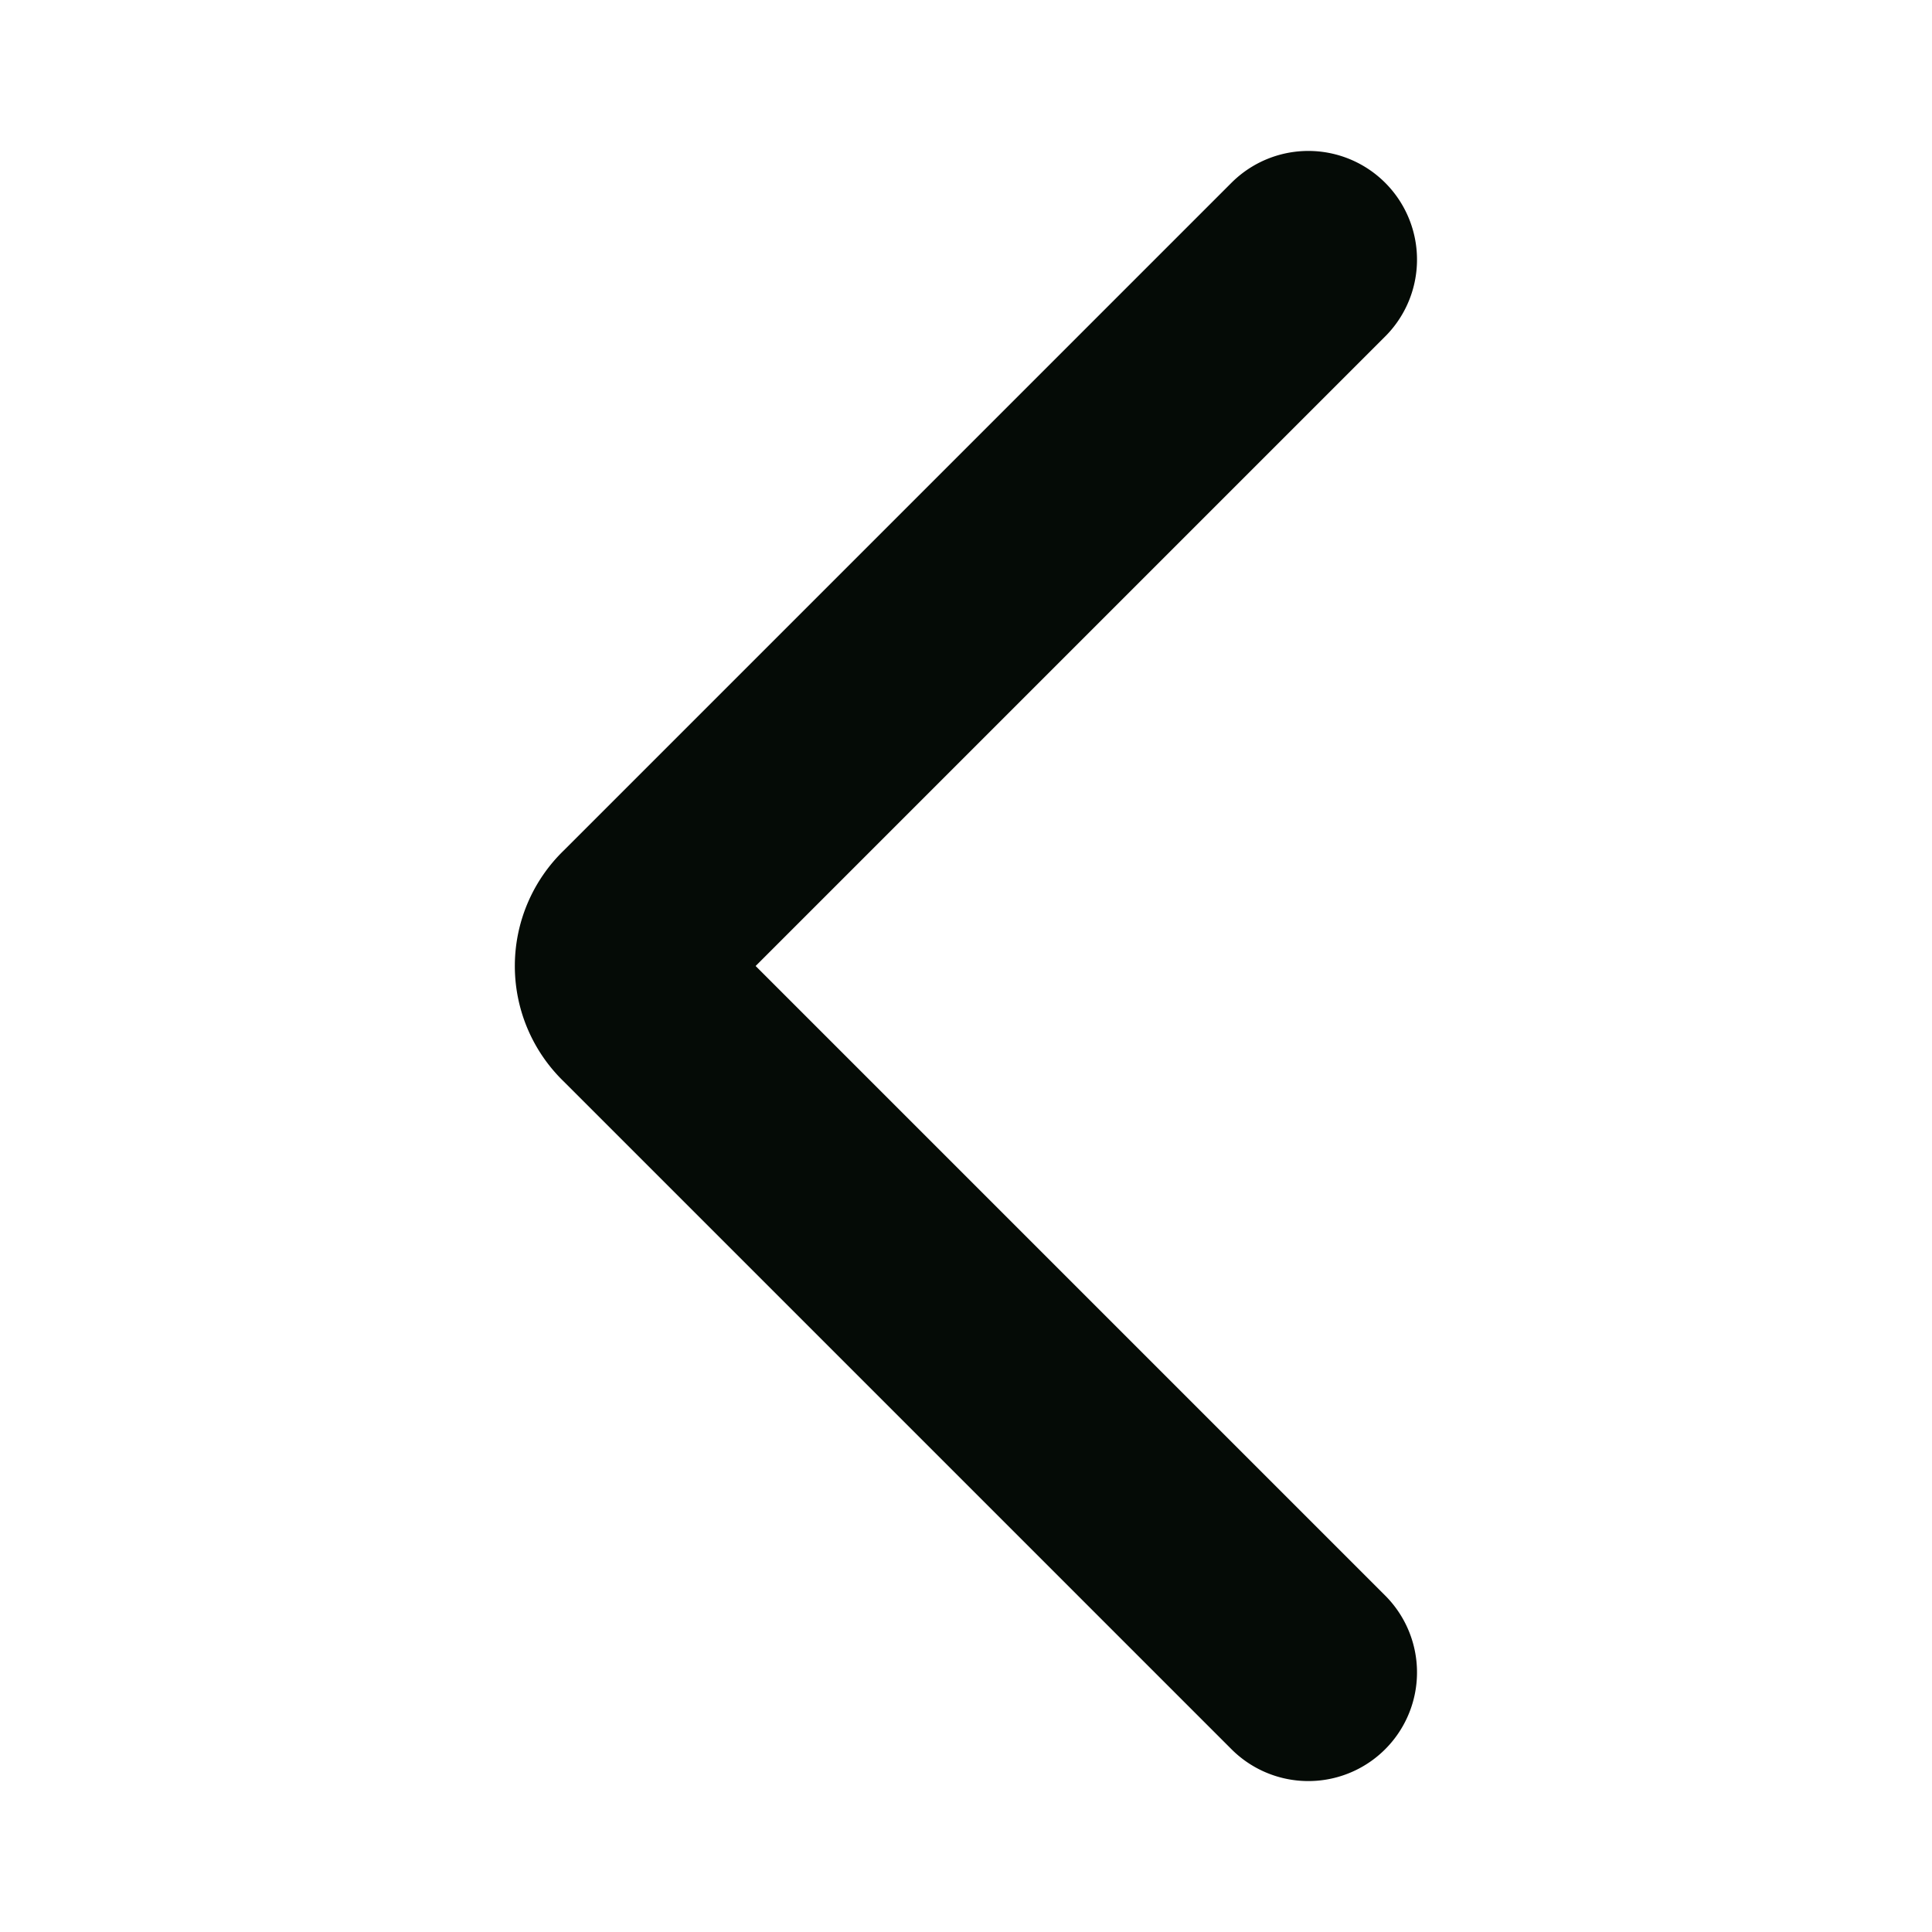 <svg xmlns="http://www.w3.org/2000/svg" viewBox="-1 -1 16 16" stroke-width="2" style="background-color: none"><g transform="matrix(0.9,0,0,0.9,0.7,0.7)"><path d="M10.15.5,4,6.65a.48.48,0,0,0,0,.7l6.15,6.15" fill="none" stroke="#050b06" stroke-linecap="round" stroke-linejoin="round"></path></g></svg>